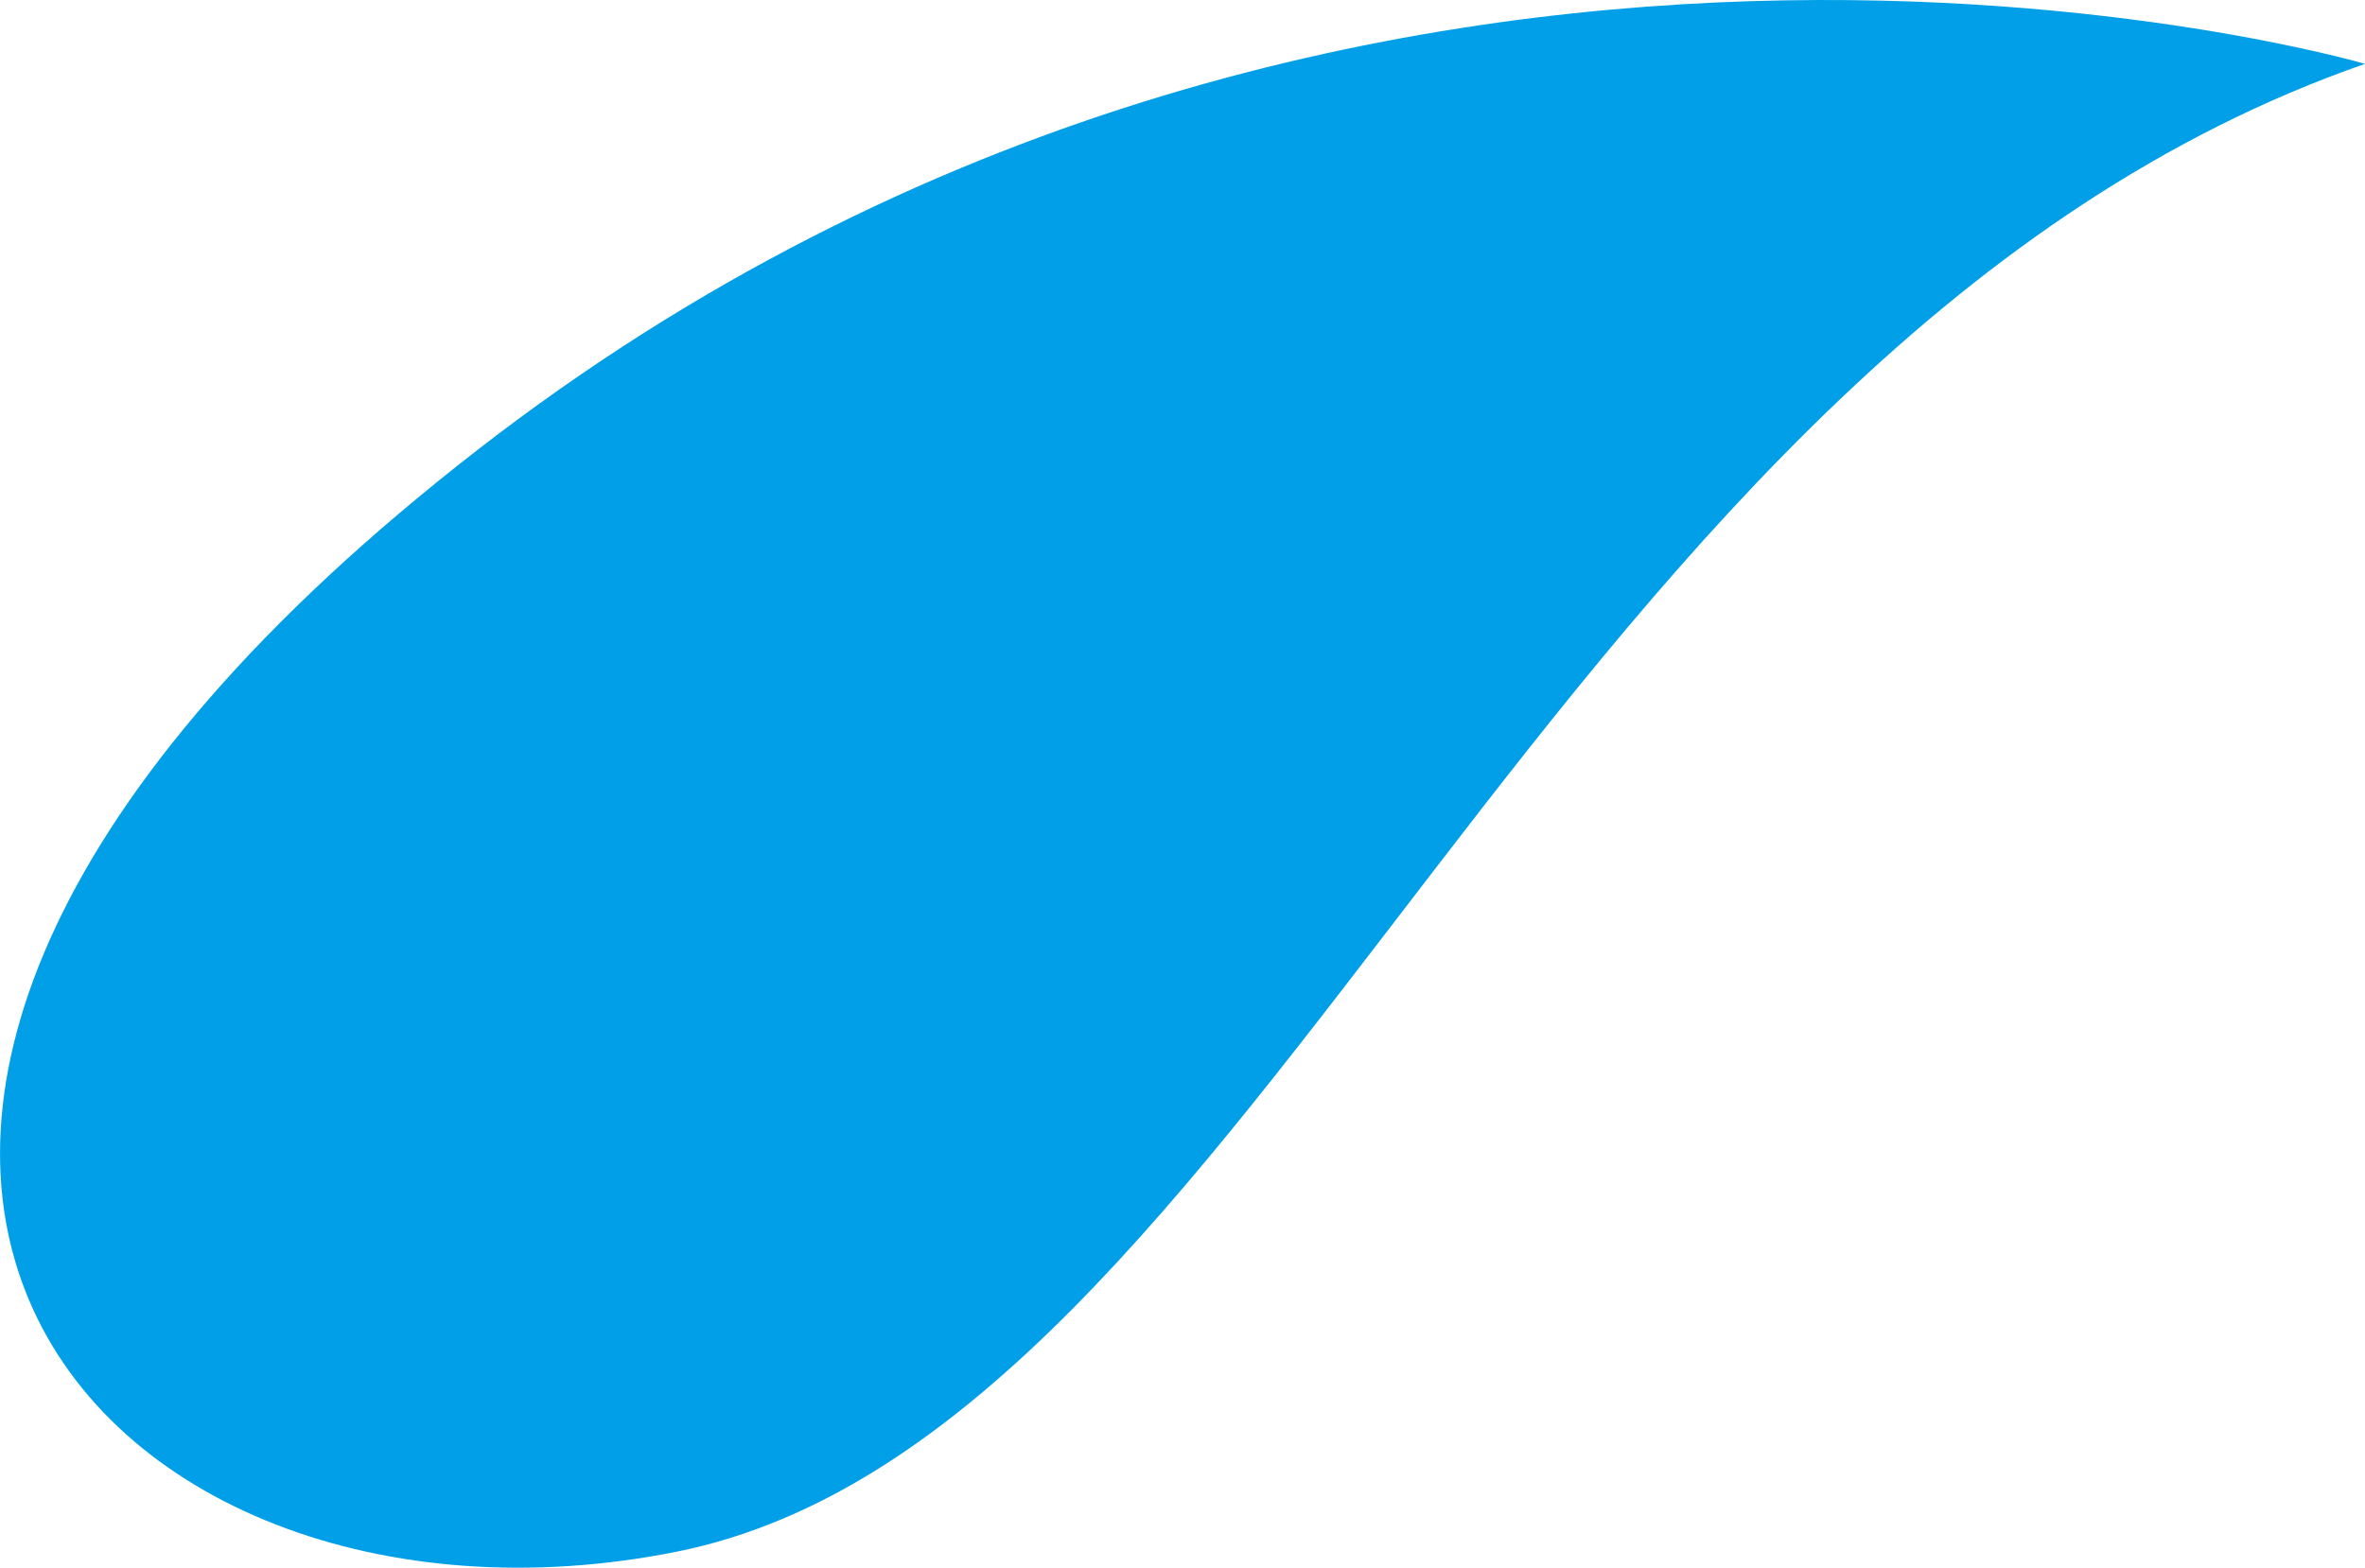 <?xml version="1.0" encoding="utf-8"?>
<!-- Generator: Adobe Illustrator 16.0.0, SVG Export Plug-In . SVG Version: 6.00 Build 0)  -->
<!DOCTYPE svg PUBLIC "-//W3C//DTD SVG 1.1//EN" "http://www.w3.org/Graphics/SVG/1.1/DTD/svg11.dtd">
<svg version="1.1" id="レイヤー_1" xmlns="http://www.w3.org/2000/svg" xmlns:xlink="http://www.w3.org/1999/xlink" x="0px"
	 y="0px" width="53.389px" height="35.401px" viewBox="0 0 53.389 35.401" enable-background="new 0 0 53.389 35.401"
	 xml:space="preserve">
<path fill="#009FE8" d="M53.389,1.442c0,0-22.783-6.681-42.611,8.719c-19.831,15.396-8.657,27.508,4.488,24.88
	C28.412,32.412,35.023,7.84,53.389,1.442z"/>
</svg>
